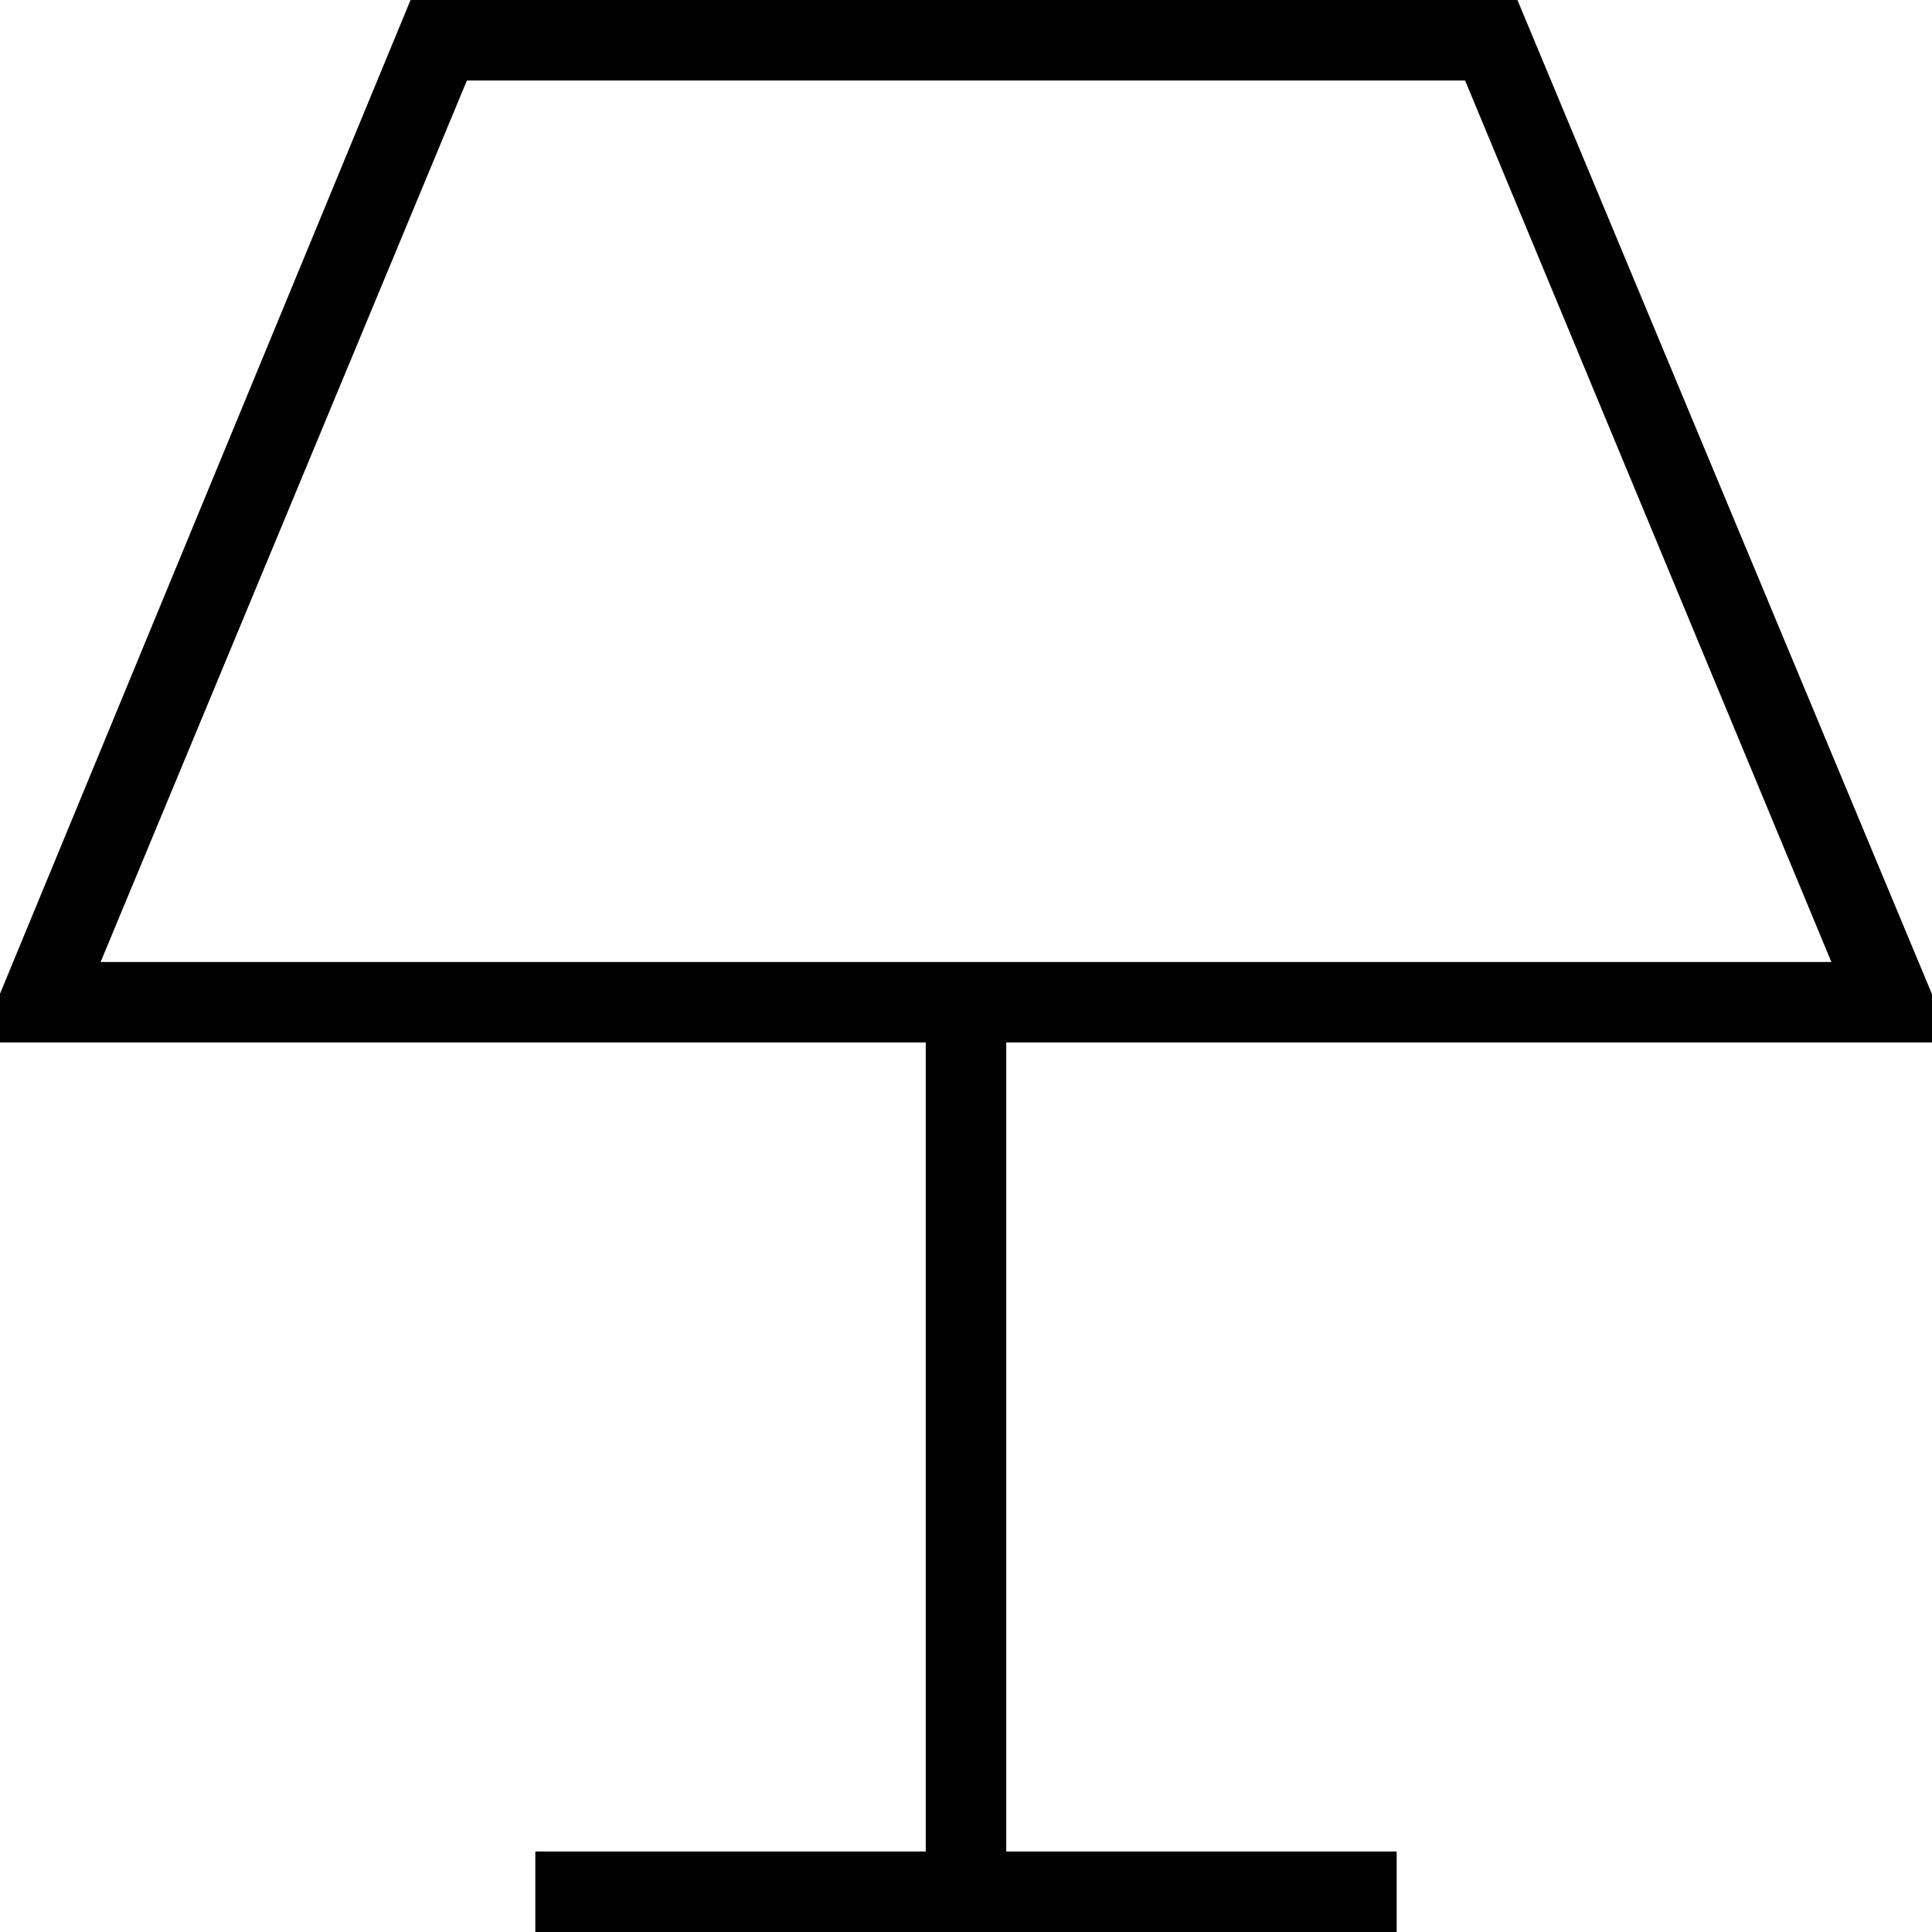 <?xml version="1.0" encoding="utf-8"?>
<!-- Generator: Adobe Illustrator 18.0.0, SVG Export Plug-In . SVG Version: 6.00 Build 0)  -->
<!DOCTYPE svg PUBLIC "-//W3C//DTD SVG 1.1//EN" "http://www.w3.org/Graphics/SVG/1.1/DTD/svg11.dtd">
<svg version="1.1" id="Layer_1" xmlns="http://www.w3.org/2000/svg" xmlns:xlink="http://www.w3.org/1999/xlink" x="0px" y="0px"
	 viewBox="0 0 48 48" enable-background="new 0 0 48 48" xml:space="preserve">
<g>
	<path fill="#010101" d="M48.5,25.9h-49L10.2,0h27.5L48.5,25.9z M2.5,23.9h43L36.4,2H11.6L2.5,23.9z"/>
	<rect x="23" y="24.9" fill="#010101" width="2" height="22.1"/>
	<rect x="13.3" y="46" fill="#010101" width="21.4" height="2"/>
</g>
</svg>
